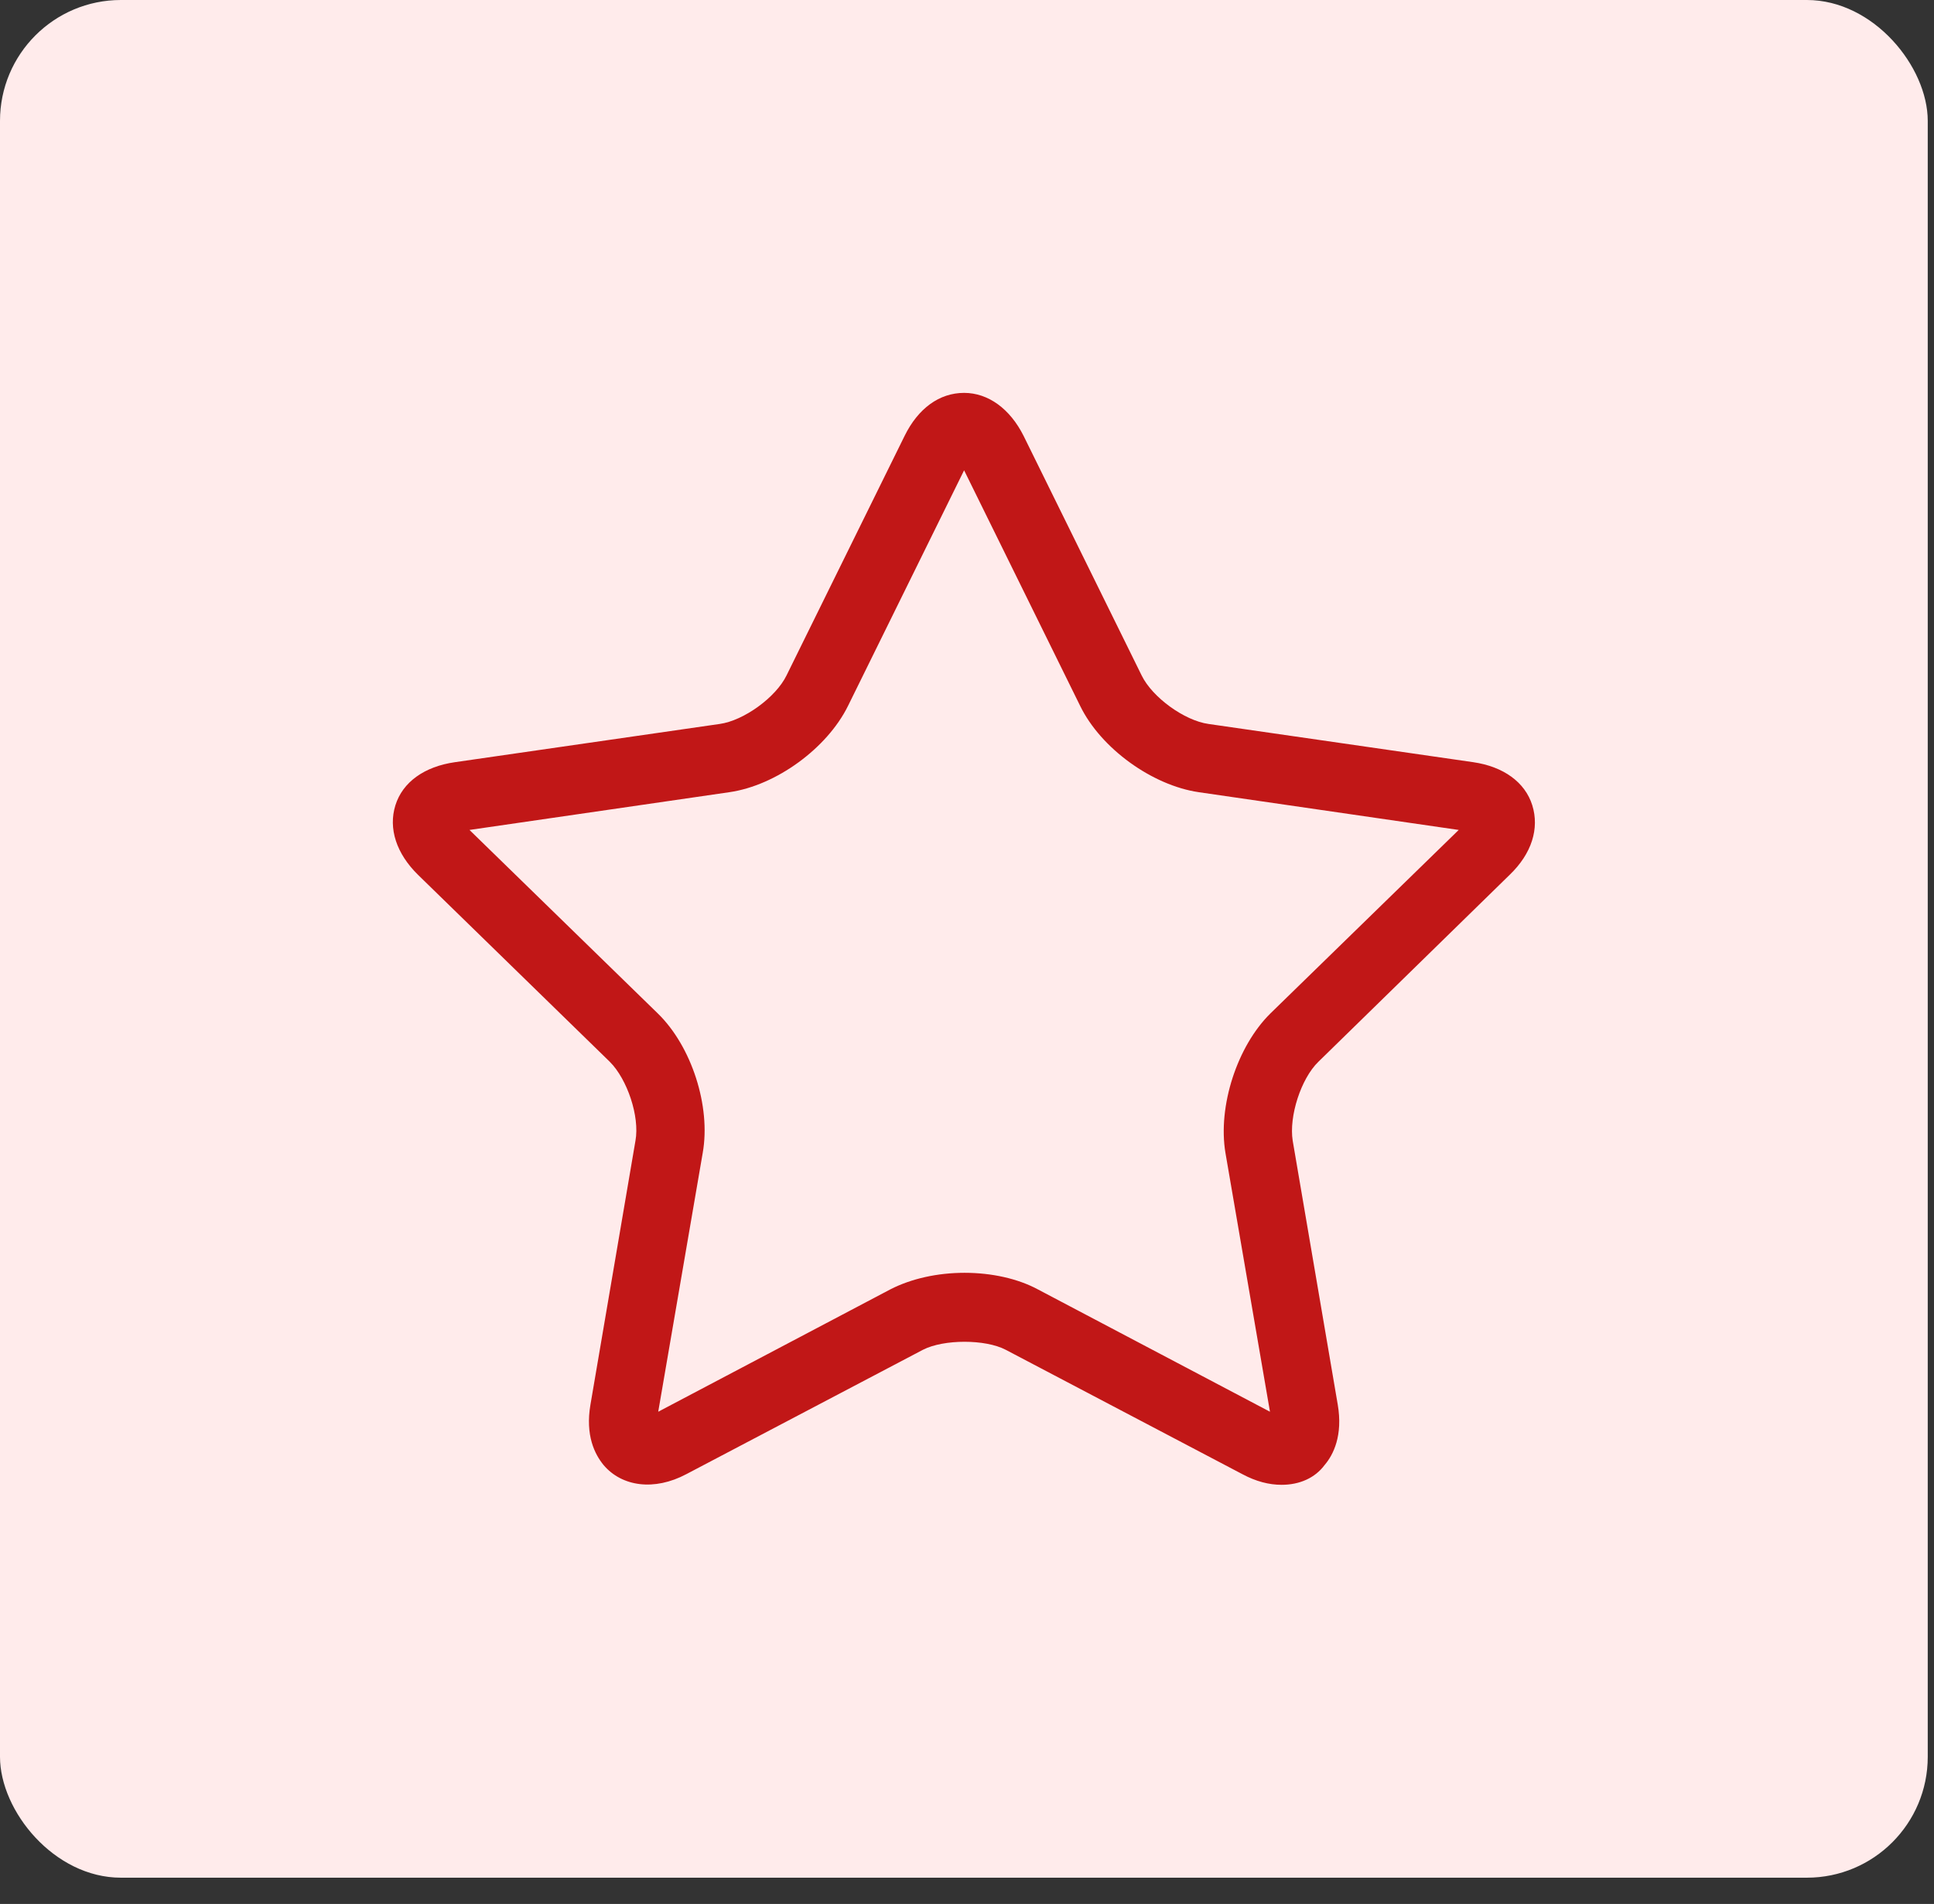 <svg width="64" height="63" viewBox="0 0 64 63" fill="none" xmlns="http://www.w3.org/2000/svg">
<rect x="0" y="0" width="64" height="63" fill="#333333" stroke="none"/>
<rect width="63.793" height="62.131" rx="4" fill="#FFEBEB"/>
<path d="M42.41 49.131C41.993 49.131 41.561 49.019 41.113 48.779L33.281 44.663C32.608 44.31 31.231 44.31 30.542 44.663L22.711 48.779C21.654 49.34 20.581 49.195 19.972 48.475C19.684 48.122 19.363 47.498 19.54 46.473L21.029 37.744C21.173 36.943 20.757 35.71 20.18 35.134L13.838 28.952C13.117 28.247 12.845 27.414 13.085 26.645C13.325 25.877 14.046 25.364 15.055 25.22L23.816 23.955C24.617 23.843 25.674 23.074 26.026 22.353L29.934 14.425C30.382 13.512 31.087 13 31.904 13C32.704 13 33.425 13.528 33.874 14.425L37.781 22.353C38.134 23.074 39.191 23.843 39.992 23.955L48.752 25.22C49.745 25.364 50.466 25.877 50.706 26.645C50.946 27.414 50.69 28.247 49.953 28.952L43.627 35.134C43.05 35.694 42.65 36.943 42.778 37.744L44.268 46.473C44.444 47.498 44.124 48.138 43.835 48.475C43.515 48.907 43.002 49.131 42.41 49.131ZM31.92 42.116C32.817 42.116 33.681 42.309 34.338 42.661L42.026 46.713L40.552 38.145C40.296 36.607 40.937 34.621 42.042 33.532L48.272 27.462L39.671 26.213C38.134 25.989 36.436 24.771 35.747 23.362L31.904 15.562L28.06 23.362C27.371 24.756 25.69 25.989 24.136 26.213L15.536 27.462L21.766 33.532C22.887 34.621 23.527 36.607 23.255 38.145L21.782 46.713L29.469 42.661C30.158 42.309 31.023 42.116 31.92 42.116Z" fill="#C11717"/>
</svg>
